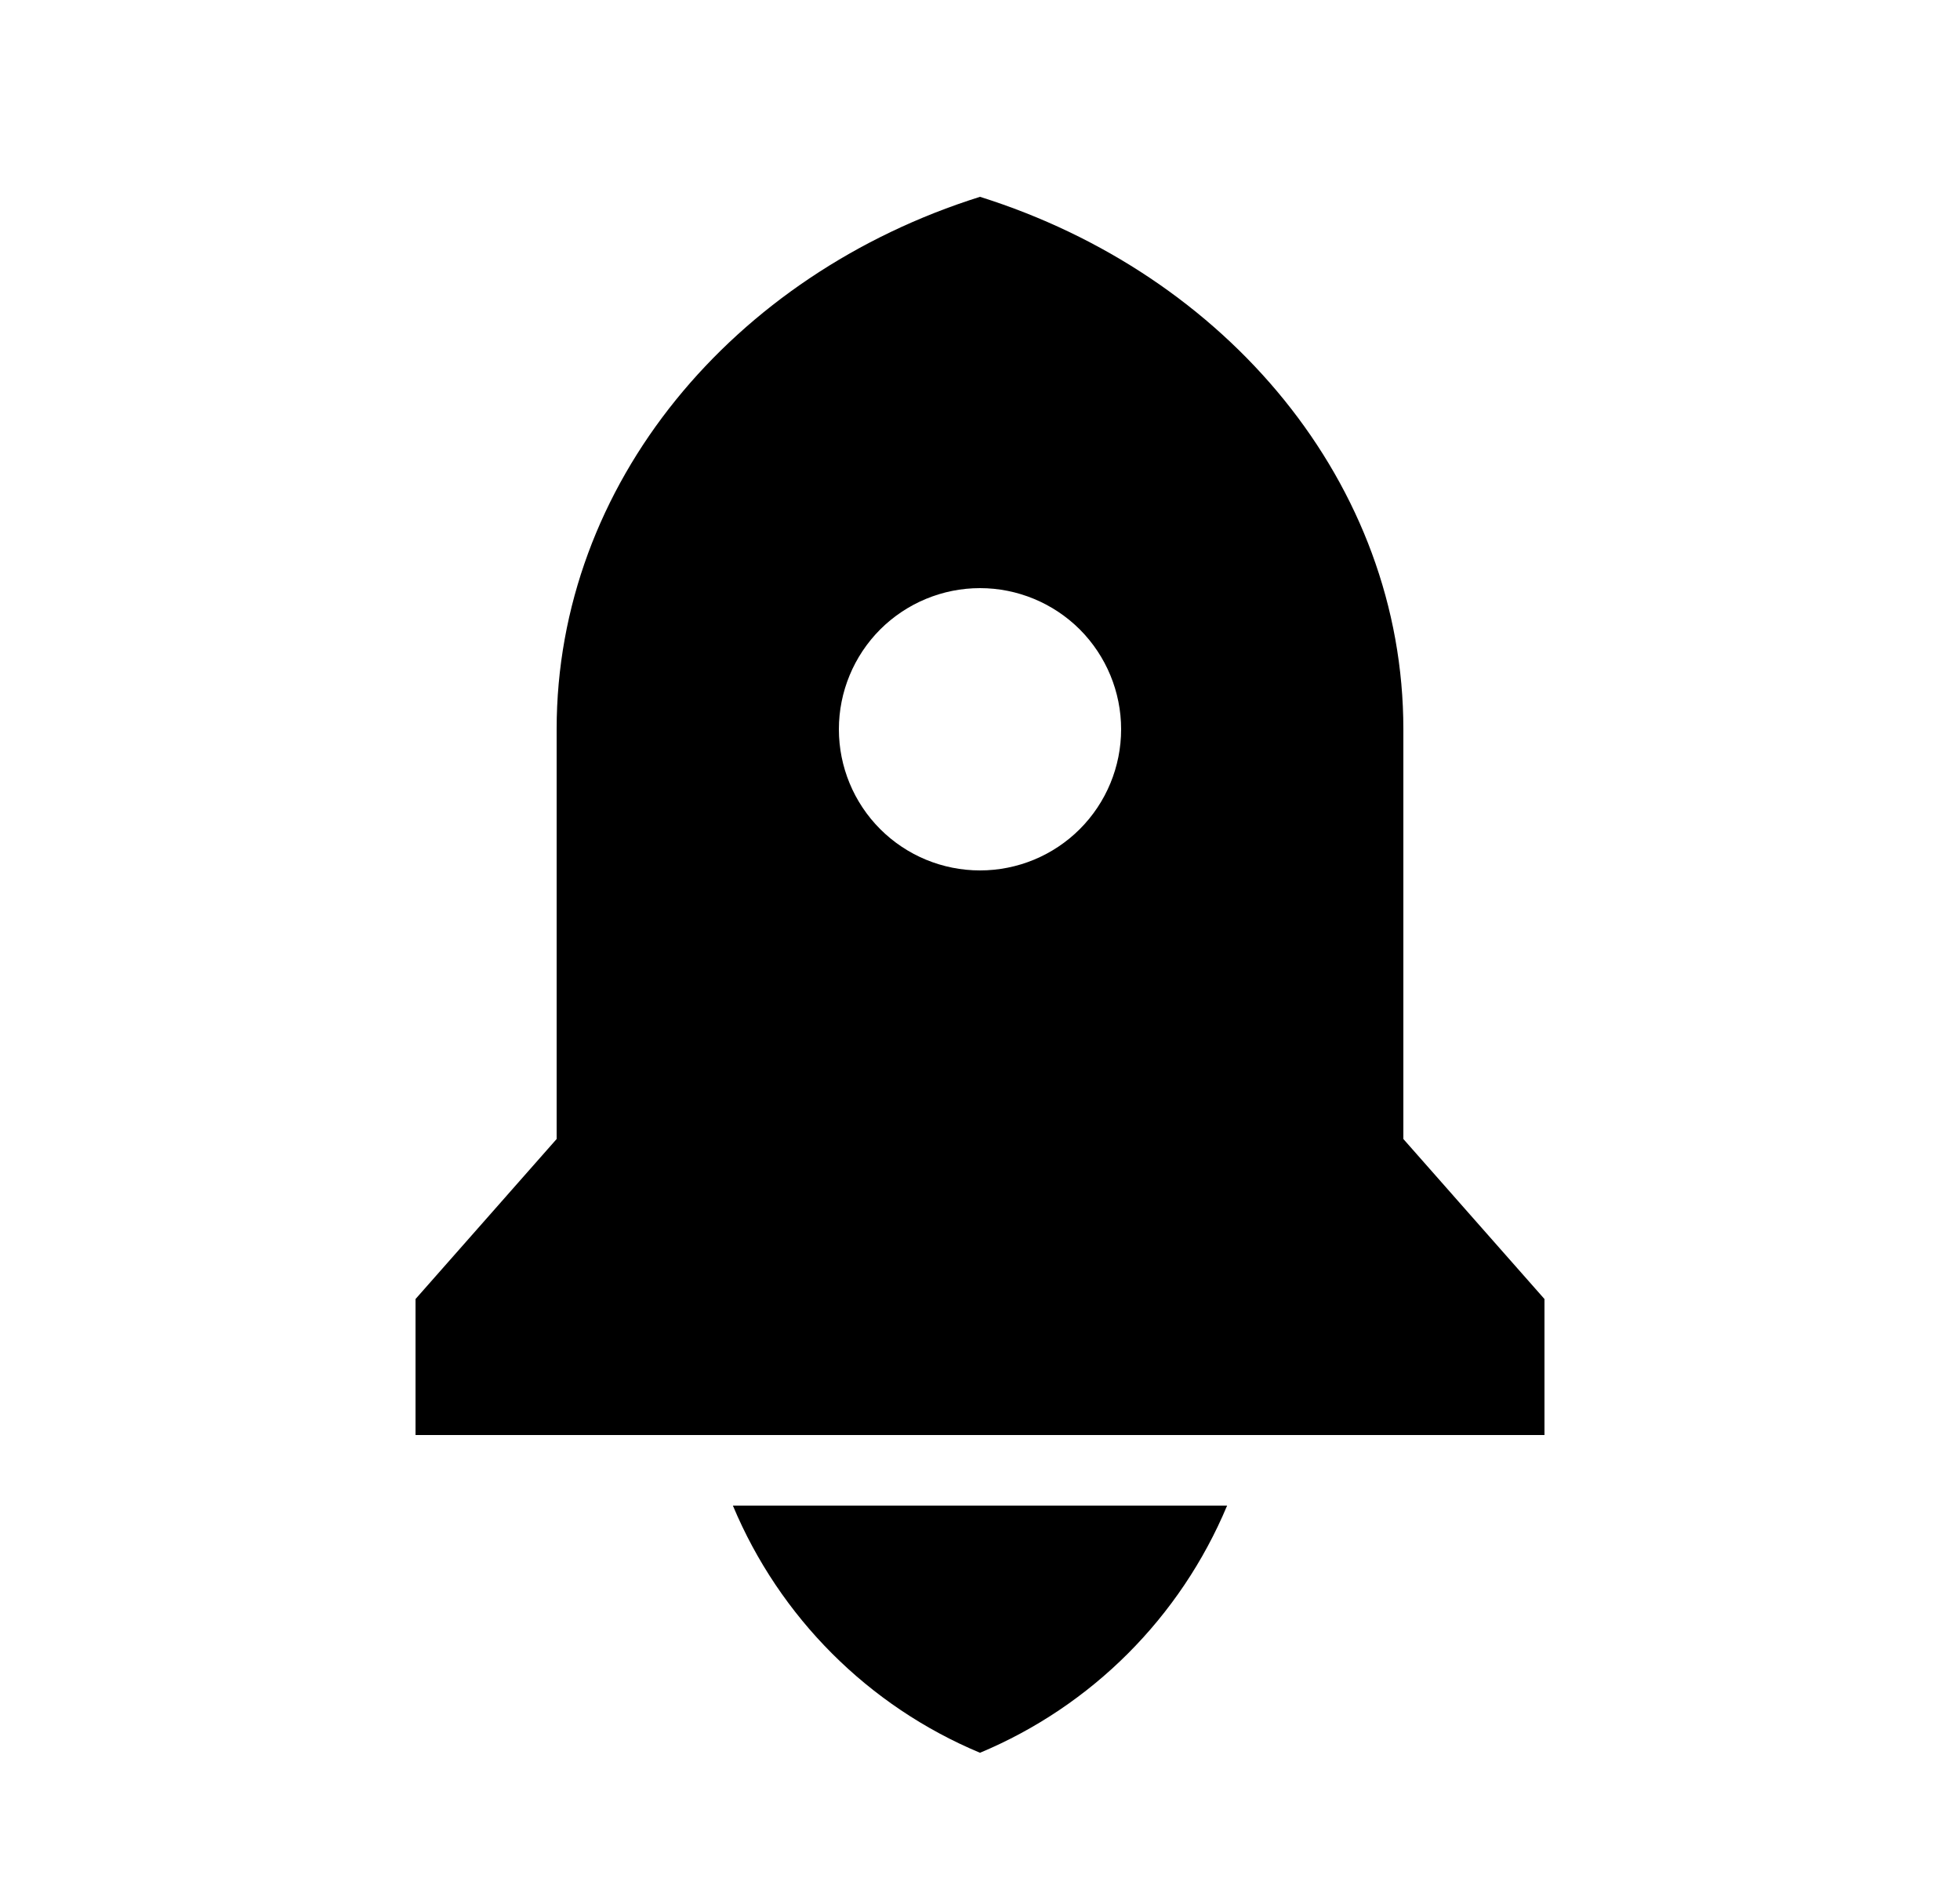 <svg width="25" height="24" viewBox="0 0 25 24" fill="none" xmlns="http://www.w3.org/2000/svg">
<path d="M9.348 19.2H15.652C15.056 20.624 13.924 21.757 12.5 22.352C11.076 21.757 9.944 20.624 9.348 19.2ZM17.9 14.525L19.7 16.566V18.3H5.3V16.566L7.1 14.525V9.3C7.1 6.166 9.354 3.498 12.5 2.51C15.646 3.498 17.9 6.166 17.9 9.3V14.525ZM12.5 11.1C12.977 11.1 13.435 10.911 13.773 10.573C14.11 10.236 14.3 9.778 14.3 9.3C14.3 8.823 14.11 8.365 13.773 8.027C13.435 7.69 12.977 7.5 12.5 7.5C12.023 7.5 11.565 7.69 11.227 8.027C10.89 8.365 10.7 8.823 10.7 9.3C10.7 9.778 10.89 10.236 11.227 10.573C11.565 10.911 12.023 11.1 12.5 11.1Z" fill="#0A0D14" style="fill:#0A0D14;fill:color(display-p3 0.039 0.051 0.078);fill-opacity:1;"/>
</svg>
